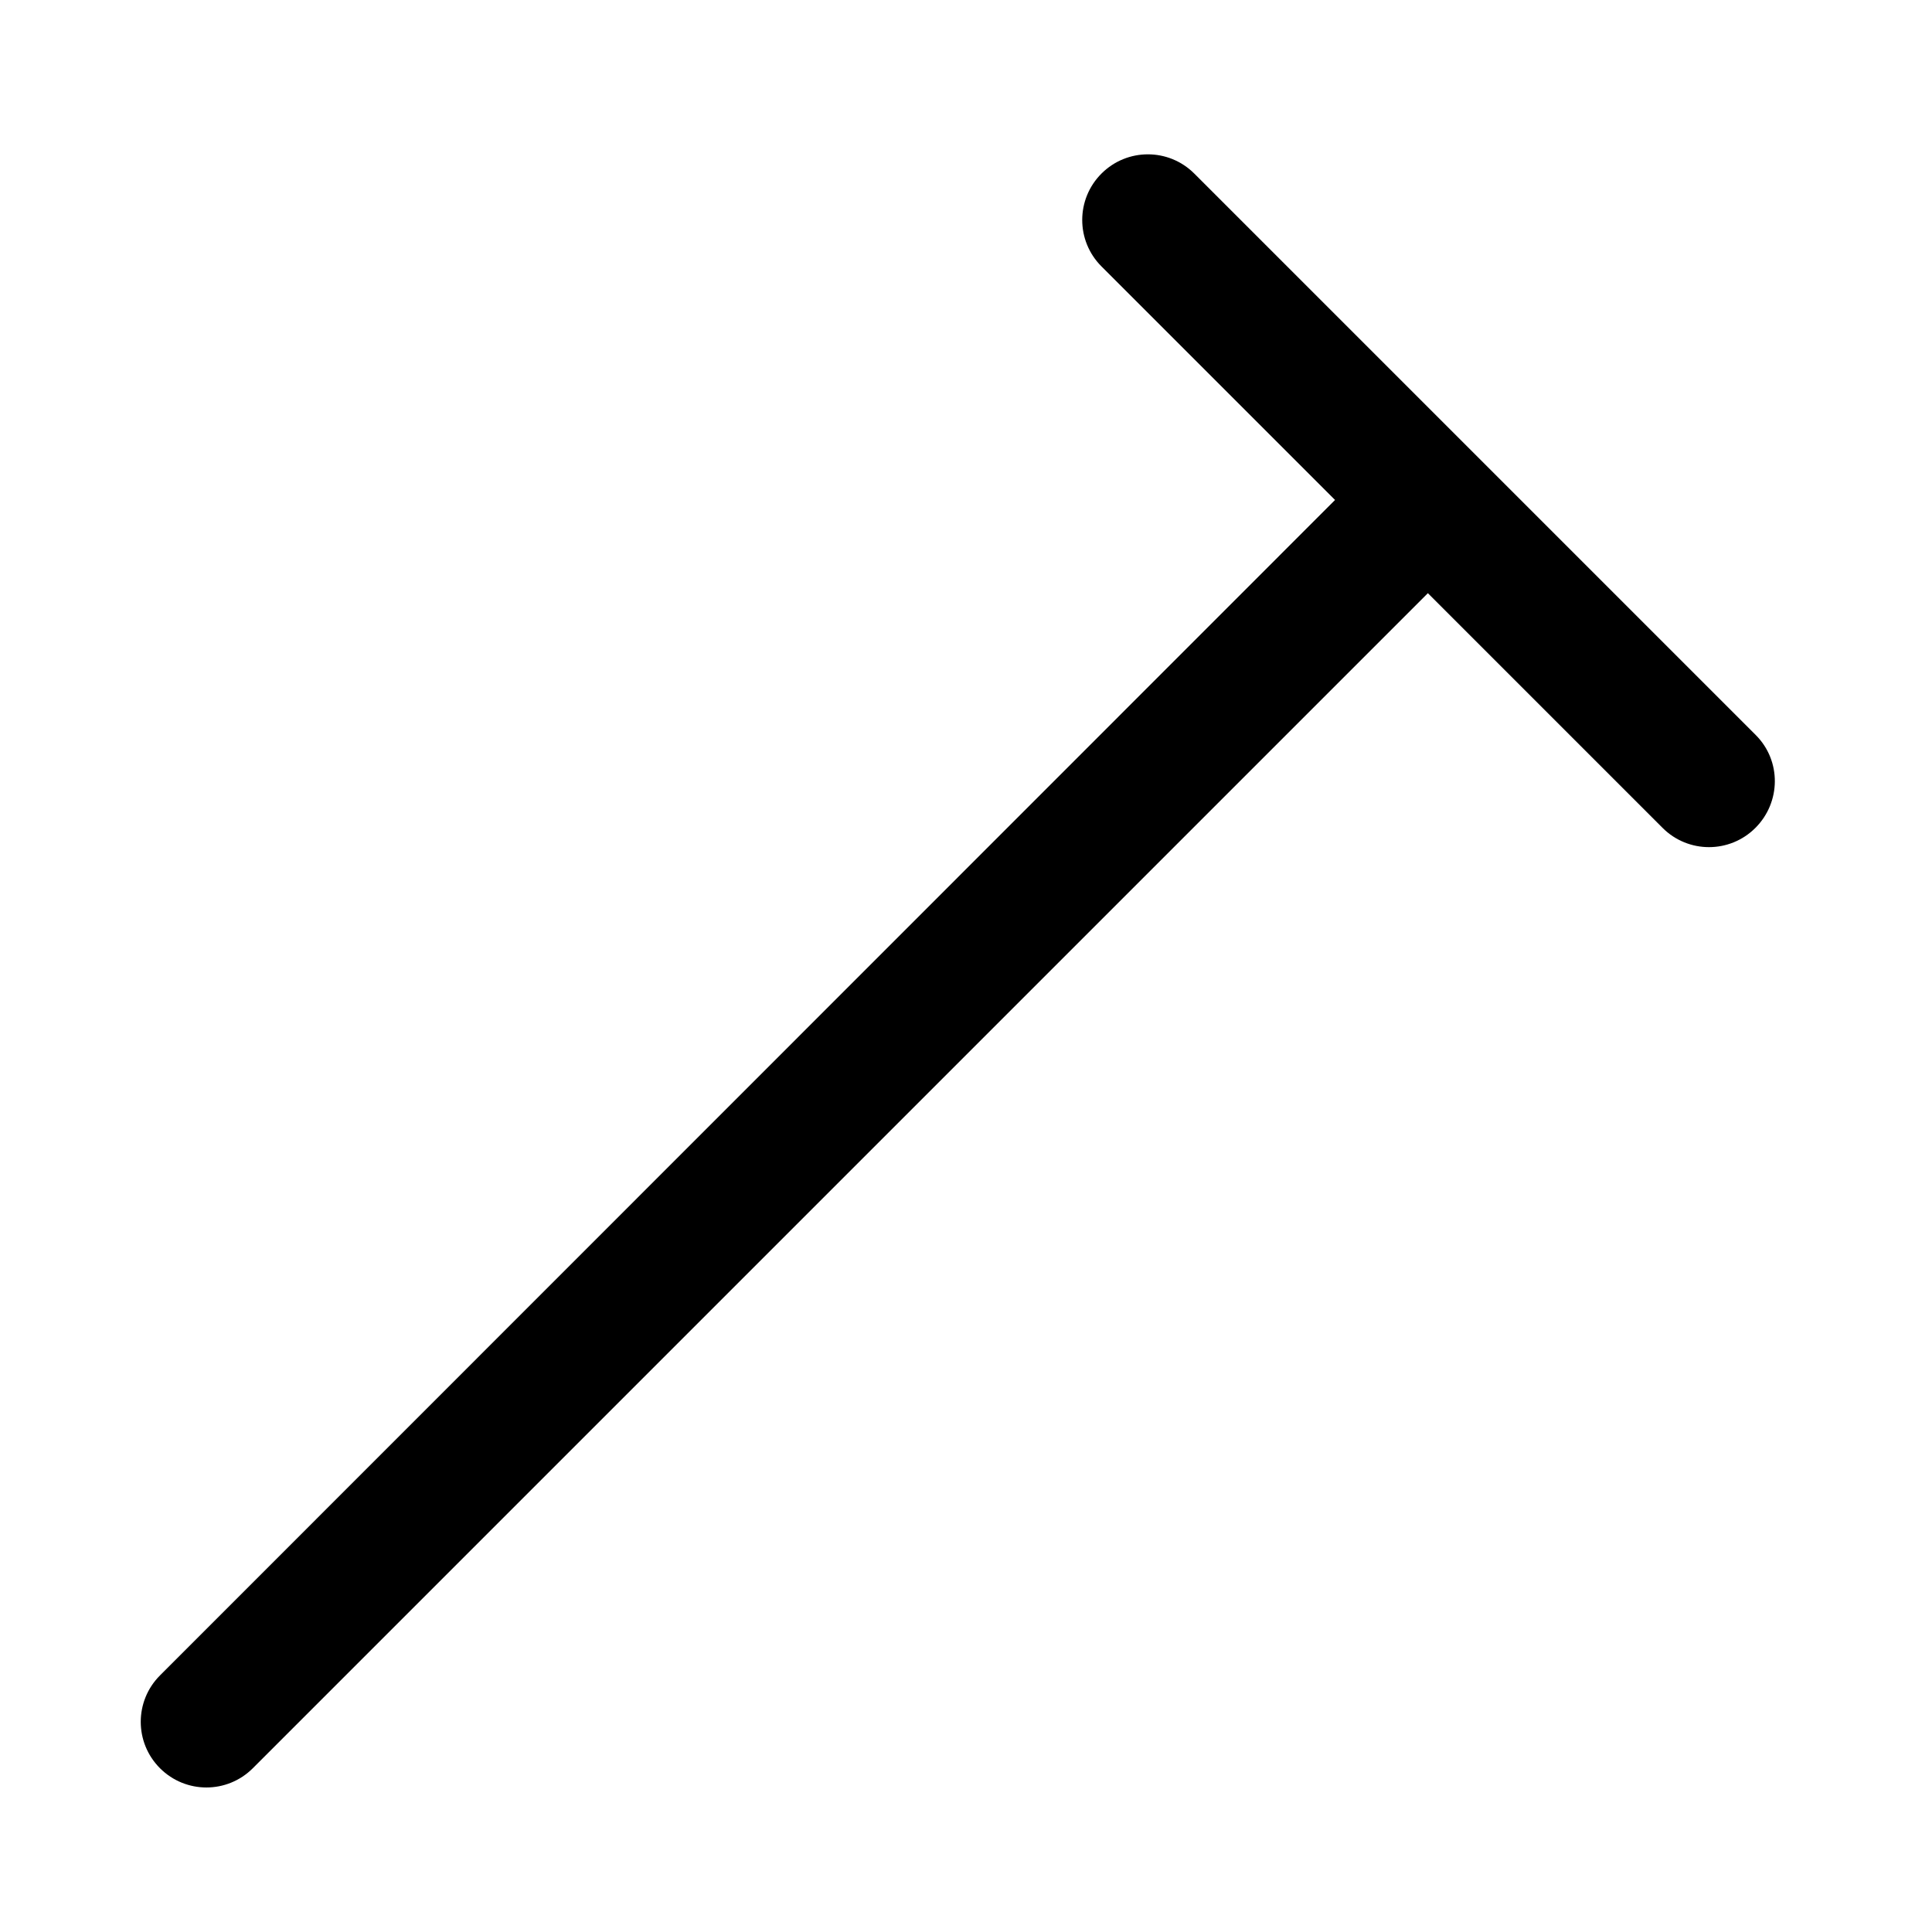 <?xml version="1.0" encoding="utf-8"?>
<!-- Generator: Adobe Illustrator 18.1.1, SVG Export Plug-In . SVG Version: 6.00 Build 0)  -->
<!DOCTYPE svg PUBLIC "-//W3C//DTD SVG 1.1//EN" "http://www.w3.org/Graphics/SVG/1.1/DTD/svg11.dtd">
<svg version="1.1" id="Fullscreen_alt" xmlns="http://www.w3.org/2000/svg" xmlns:xlink="http://www.w3.org/1999/xlink" x="0px"
	 y="0px" viewBox="0 0 512 512" enable-background="new 0 0 512 512" xml:space="preserve">
<path display="none" d="M182.4,280.9L92,371.2L36,315.1v159.7h159.7L138.8,418l90.3-90.4L182.4,280.9z M311.8,38.5l56.9,56.9
	l-90.3,90.3l46.8,46.8l90.3-90.3l56.1,56.1V38.5H311.8z"/>
<g id="Pencil_1_x2C__Edit_1" display="none">
	<path display="inline" fill-rule="evenodd" clip-rule="evenodd" d="M460.6,69.7L441,50.1c-13.1-13.1-34.3-13.1-47.4,0L358.7,85
		l67,67l34.9-34.9C473.7,104.1,473.7,82.9,460.6,69.7z"/>
	
		<rect x="203.4" y="107.3" transform="matrix(-0.707 -0.707 0.707 -0.707 244.355 621.082)" display="inline" fill-rule="evenodd" clip-rule="evenodd" width="94.8" height="305.2"/>
	<path display="inline" fill-rule="evenodd" clip-rule="evenodd" d="M38.2,463.7c-3.2,8,0.8,12,8.8,8.8l96.2-38l-67-67L38.2,463.7z"
		/>
</g>
<path d="M465.3,194.8L316.5,46c-6.8-6.8-17.8-6.8-24.6,0s-6.8,17.8,0,24.6l61.9,61.9L42.4,444c-6.8,6.8-6.8,17.8,0,24.6
	c6.8,6.8,17.8,6.8,24.6,0l311.4-311.4l62.2,62.2c6.8,6.8,17.8,6.8,24.6,0S472.1,201.6,465.3,194.8z"/>
</svg>
